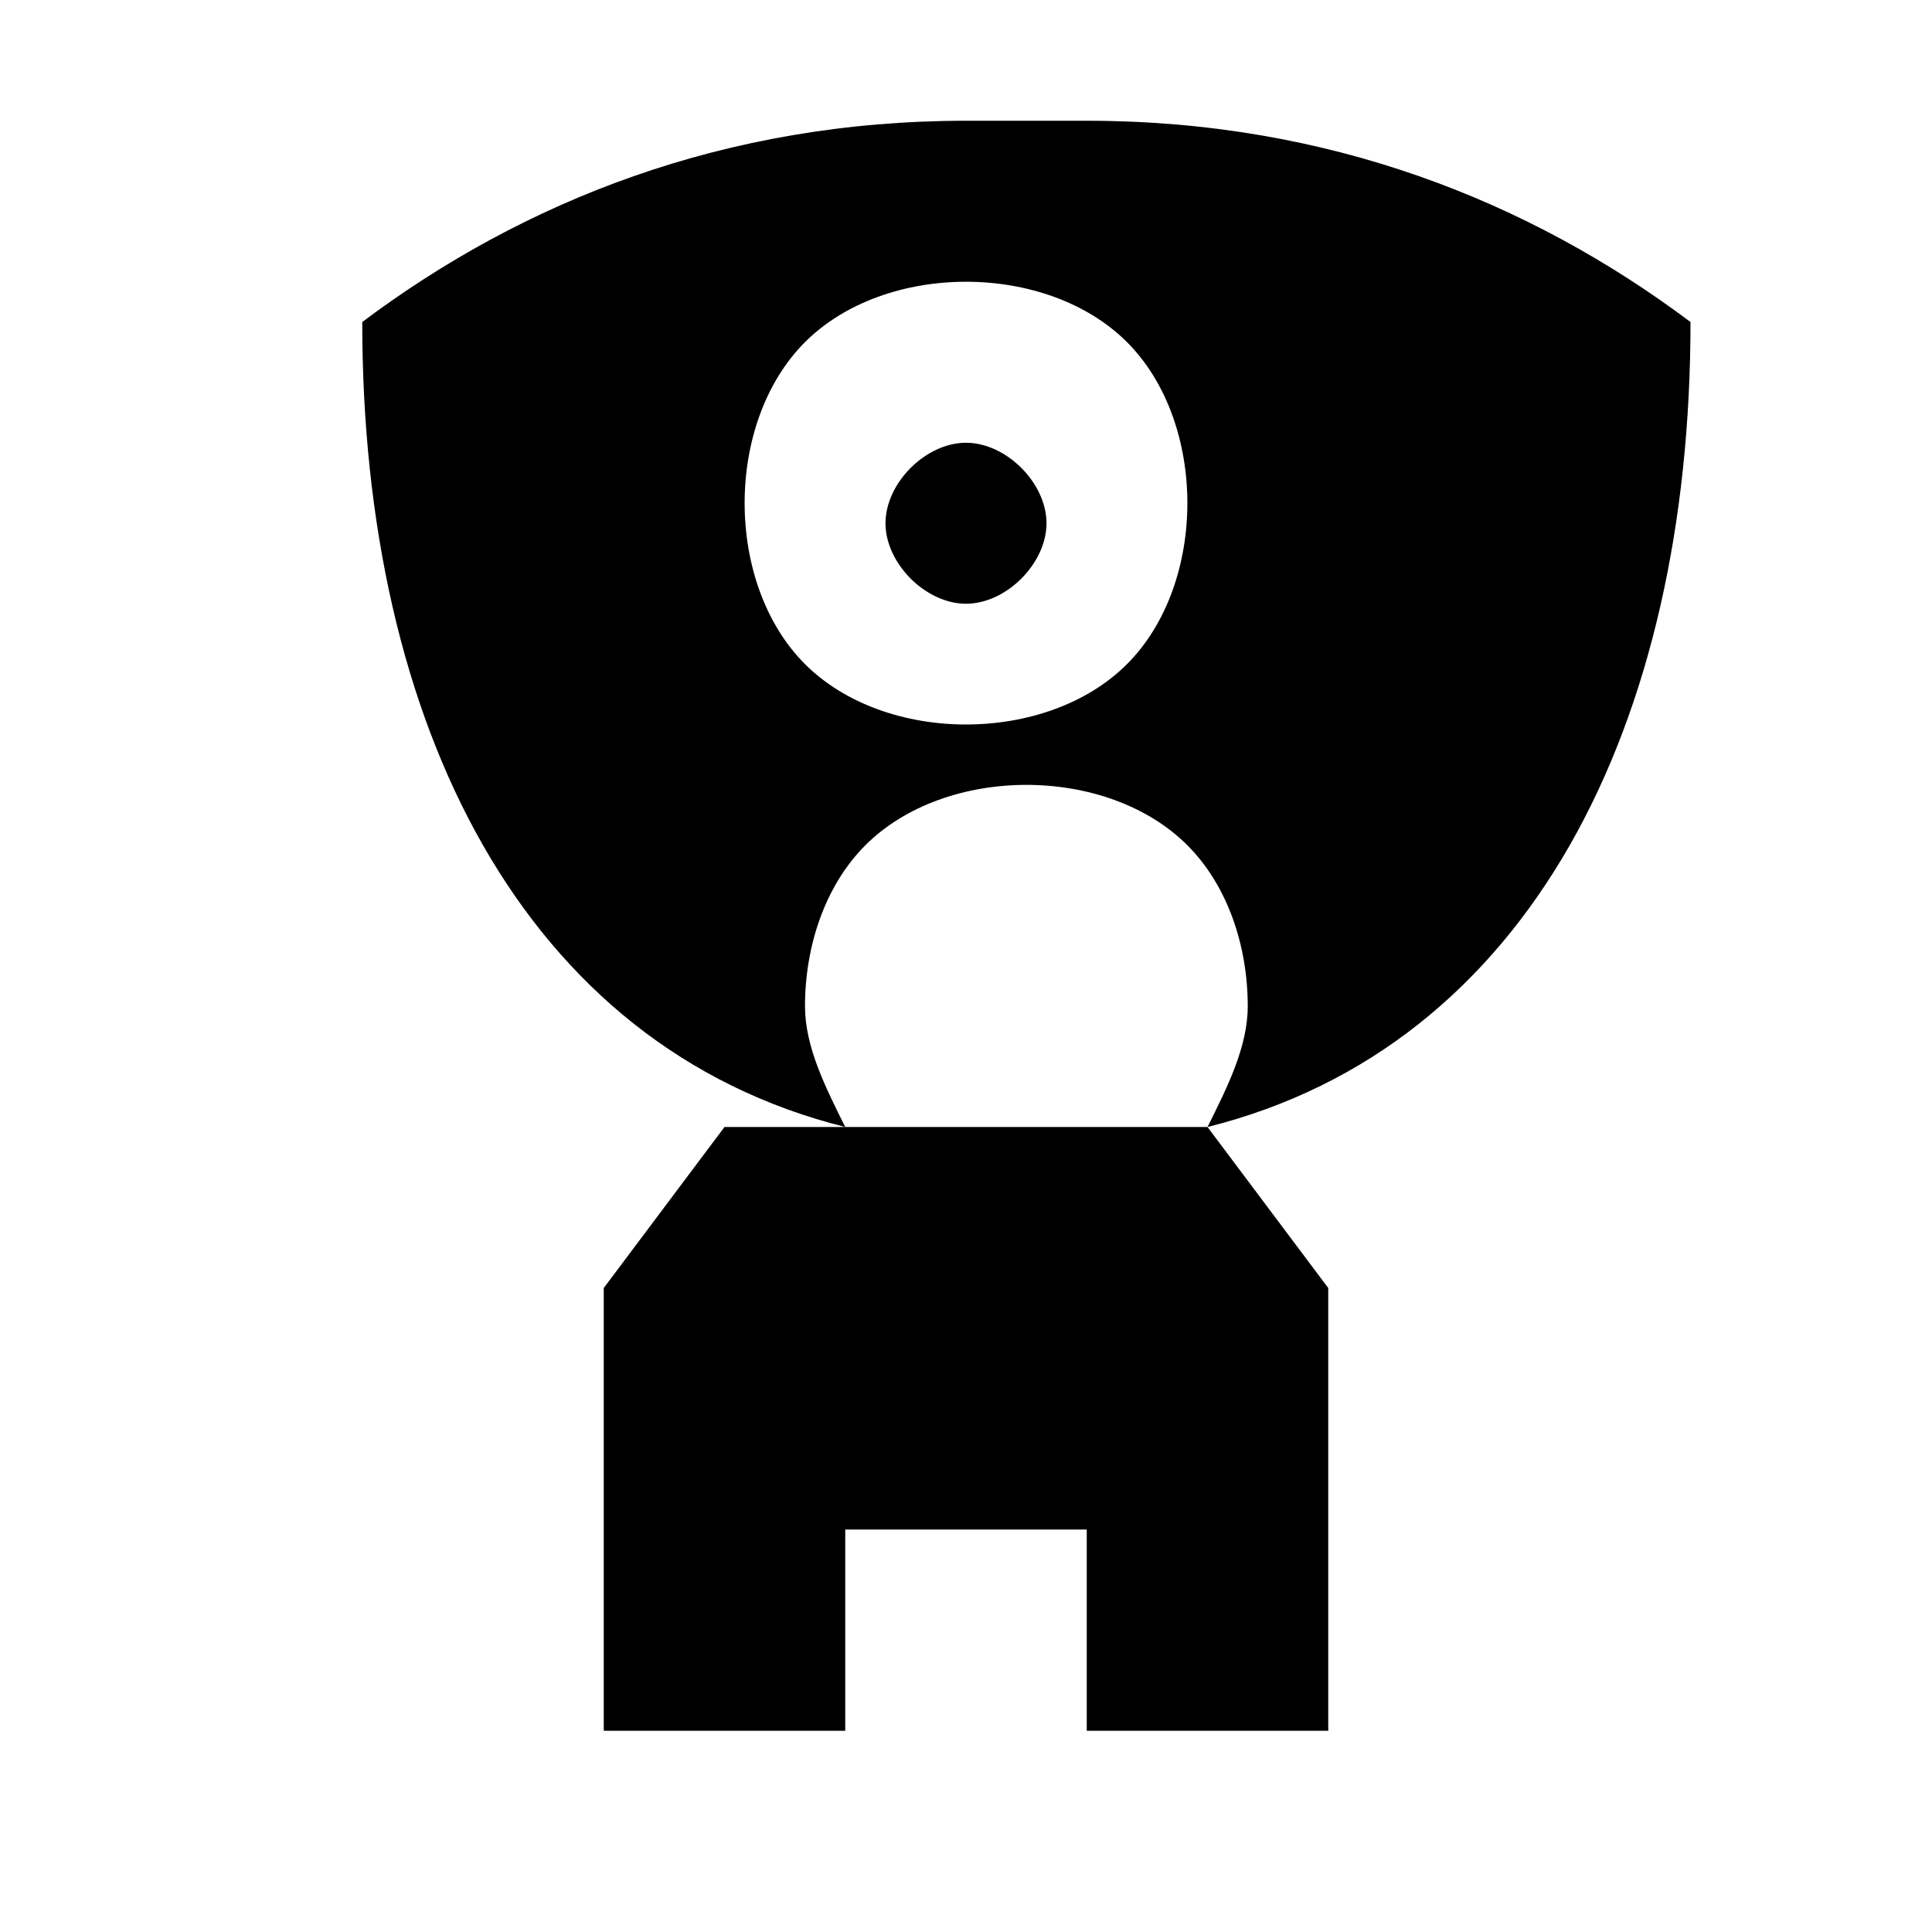 <svg xmlns="http://www.w3.org/2000/svg" viewBox="0 0 24 24" width="24" height="24">
  <path fill="currentColor" d="M12,1.5C9,1.5 6.5,2.5 4.5,4C4.5,6.5 5,8.75 6,10.5C7,12.25 8.5,13.5 10.5,14C10.25,13.5 10,13 10,12.5C10,11.75 10.25,11 10.75,10.5C11.25,10 12,9.75 12.75,9.75C13.5,9.75 14.25,10 14.75,10.5C15.25,11 15.5,11.75 15.5,12.5C15.5,13 15.25,13.5 15,14C17,13.5 18.5,12.25 19.5,10.5C20.5,8.75 21,6.5 21,4C19,2.5 16.5,1.5 13.5,1.5M12,3.5C12.75,3.5 13.5,3.75 14,4.25C14.5,4.75 14.75,5.5 14.75,6.25C14.75,7 14.5,7.75 14,8.25C13.5,8.75 12.75,9 12,9C11.25,9 10.5,8.75 10,8.25C9.5,7.75 9.25,7 9.25,6.25C9.25,5.5 9.5,4.75 10,4.25C10.5,3.75 11.25,3.5 12,3.5M12,5.5C11.5,5.5 11,6 11,6.5C11,7 11.5,7.5 12,7.5C12.5,7.5 13,7 13,6.5C13,6 12.5,5.5 12,5.5M15,14L16.5,16L16.5,21.5H13.5V19H10.5V21.5H7.5V16L9,14H15Z" />
</svg>
